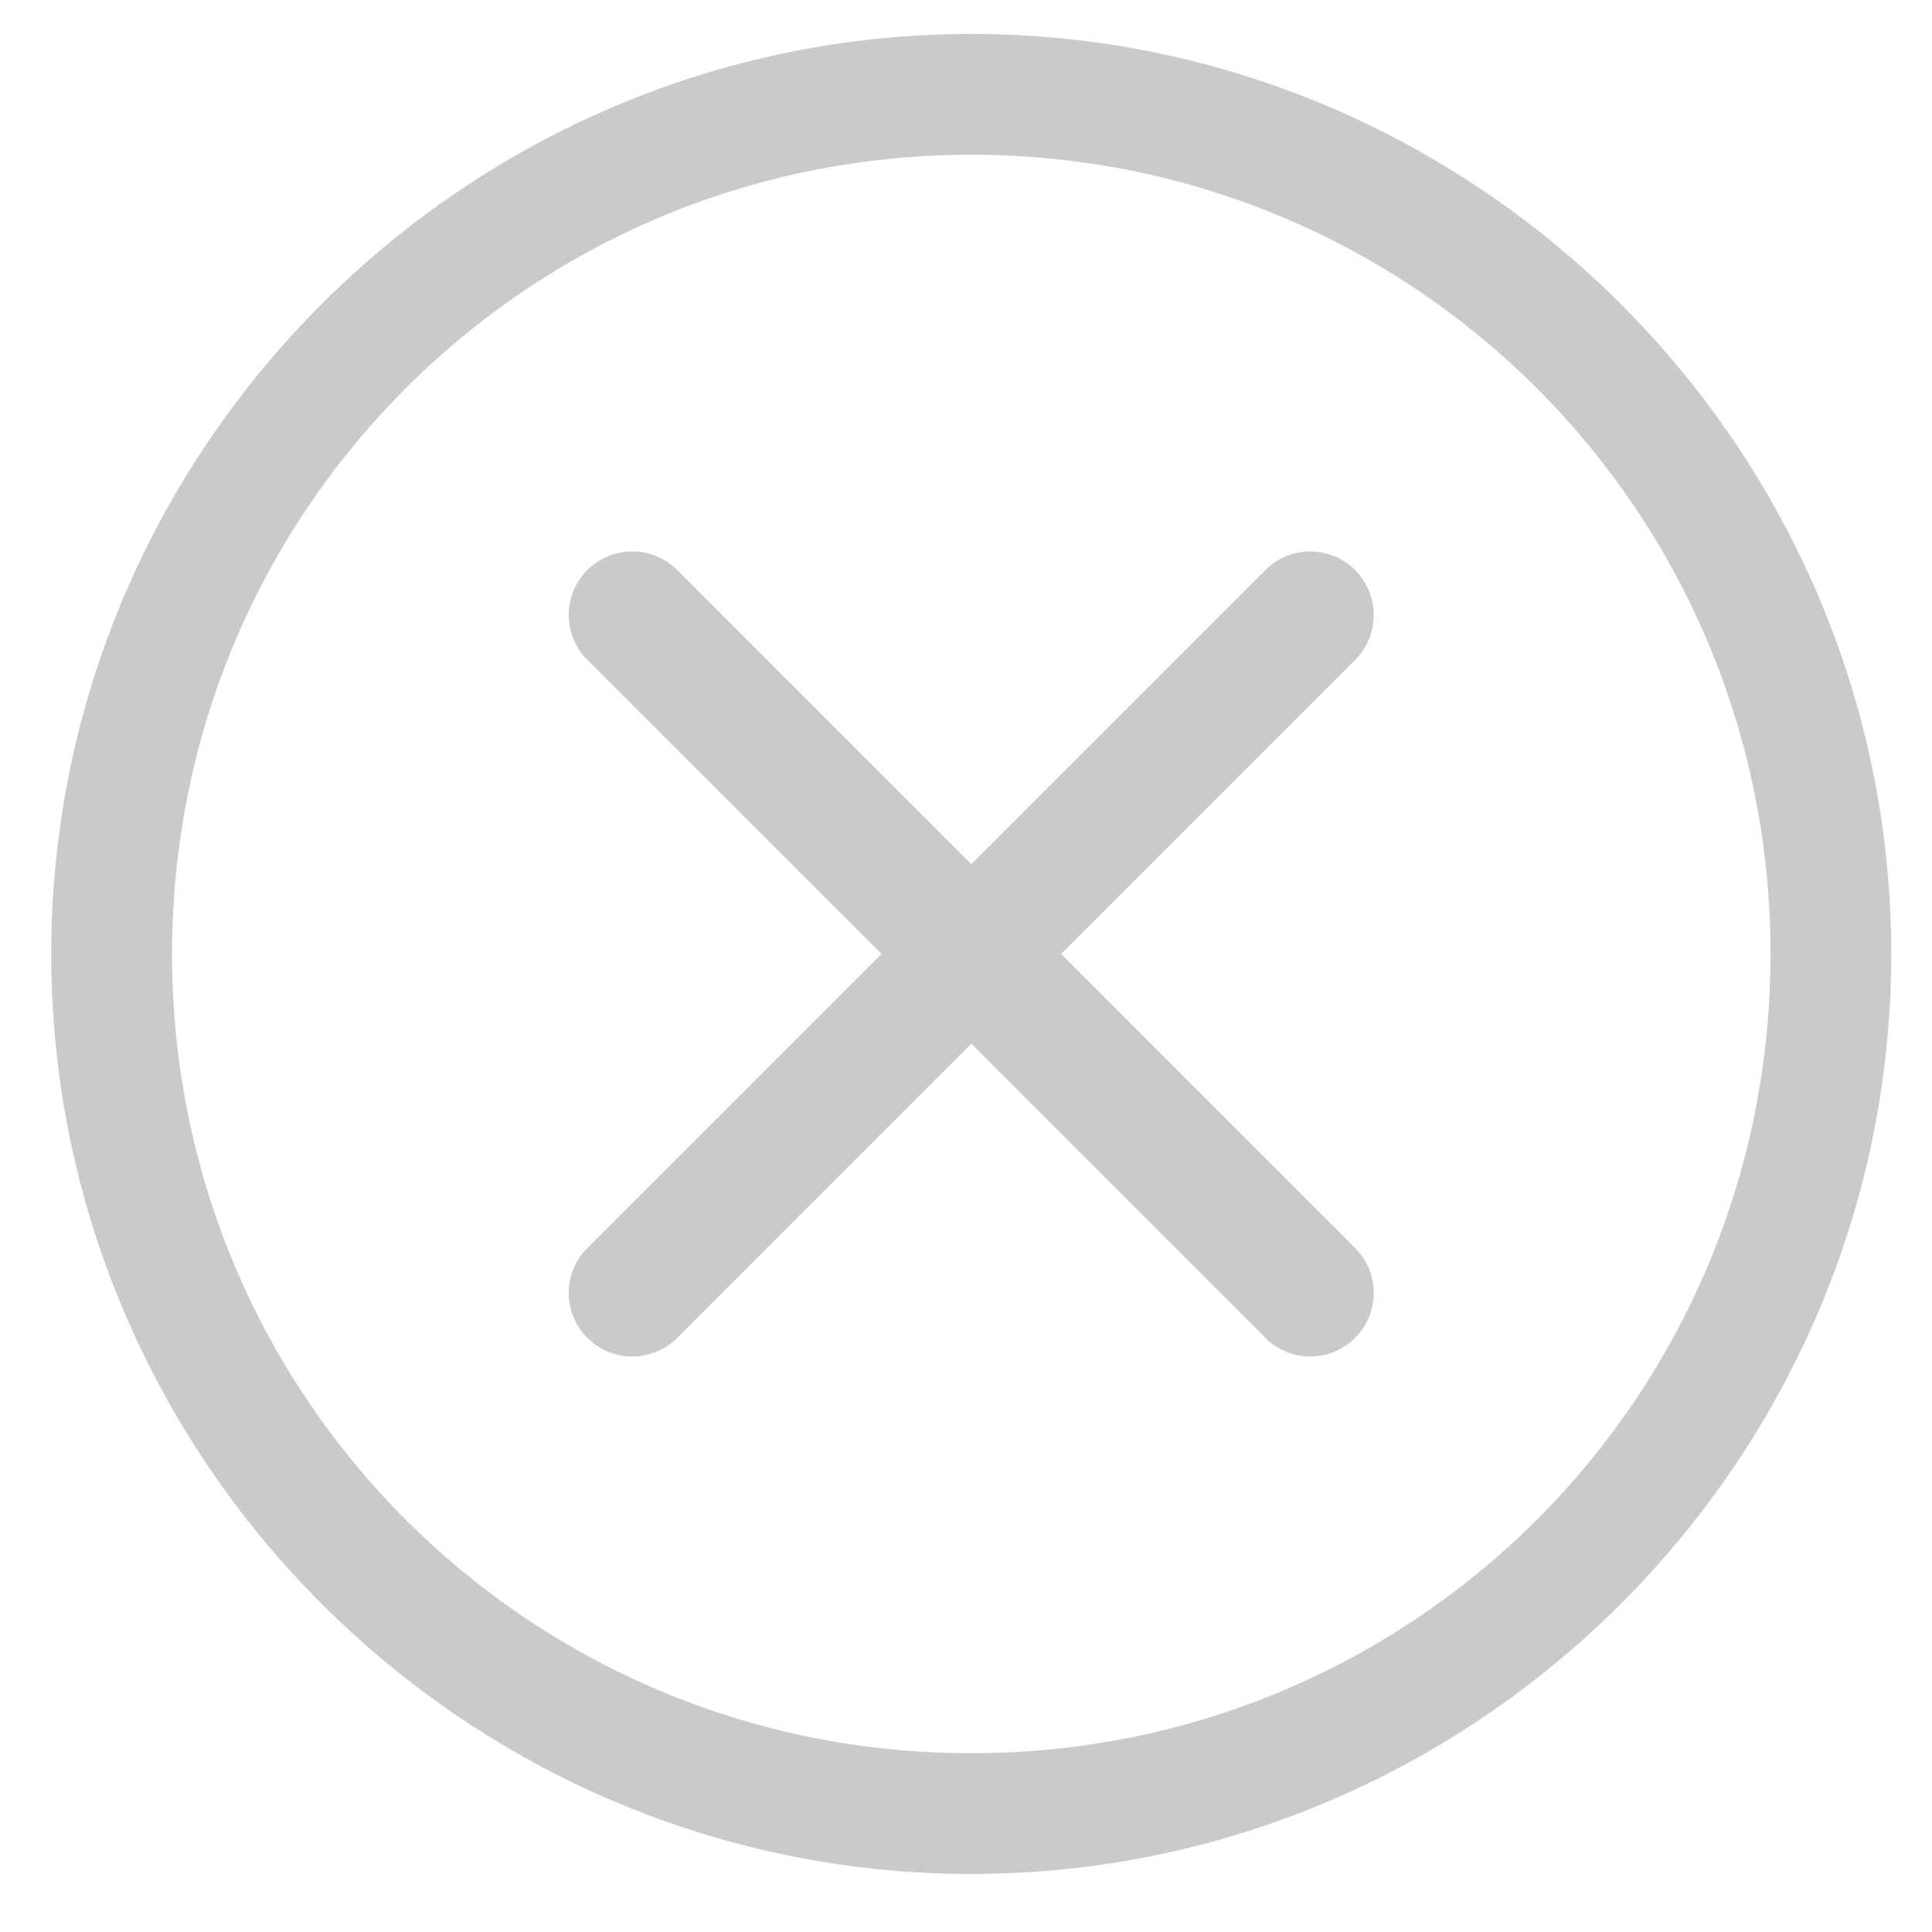 <svg width="21" height="21" viewBox="0 0 21 21" fill="none" xmlns="http://www.w3.org/2000/svg">
<path d="M10.557 0.369C5.057 0.369 0.557 4.869 0.557 10.369C0.557 15.869 5.057 20.369 10.557 20.369C16.057 20.369 20.557 15.869 20.557 10.369C20.557 4.869 16.057 0.369 10.557 0.369ZM10.557 19.057C5.745 19.057 1.87 15.182 1.87 10.369C1.87 5.557 5.745 1.682 10.557 1.682C15.37 1.682 19.245 5.557 19.245 10.369C19.245 15.182 15.37 19.057 10.557 19.057Z" fill="#C9CACA"/>
<path d="M14.73 6.196C14.46 5.927 14.023 5.927 13.754 6.196L10.557 9.393L7.361 6.196C7.091 5.927 6.654 5.927 6.384 6.196C6.115 6.466 6.115 6.903 6.384 7.173L9.581 10.369L6.384 13.566C6.115 13.835 6.115 14.272 6.384 14.542C6.654 14.812 7.091 14.812 7.361 14.542L10.557 11.345L13.754 14.542C14.023 14.812 14.46 14.812 14.73 14.542C14.999 14.272 14.999 13.835 14.73 13.566L11.534 10.369L14.73 7.173C14.999 6.903 14.999 6.466 14.73 6.196Z" fill="#C9CACA"/>
</svg>
